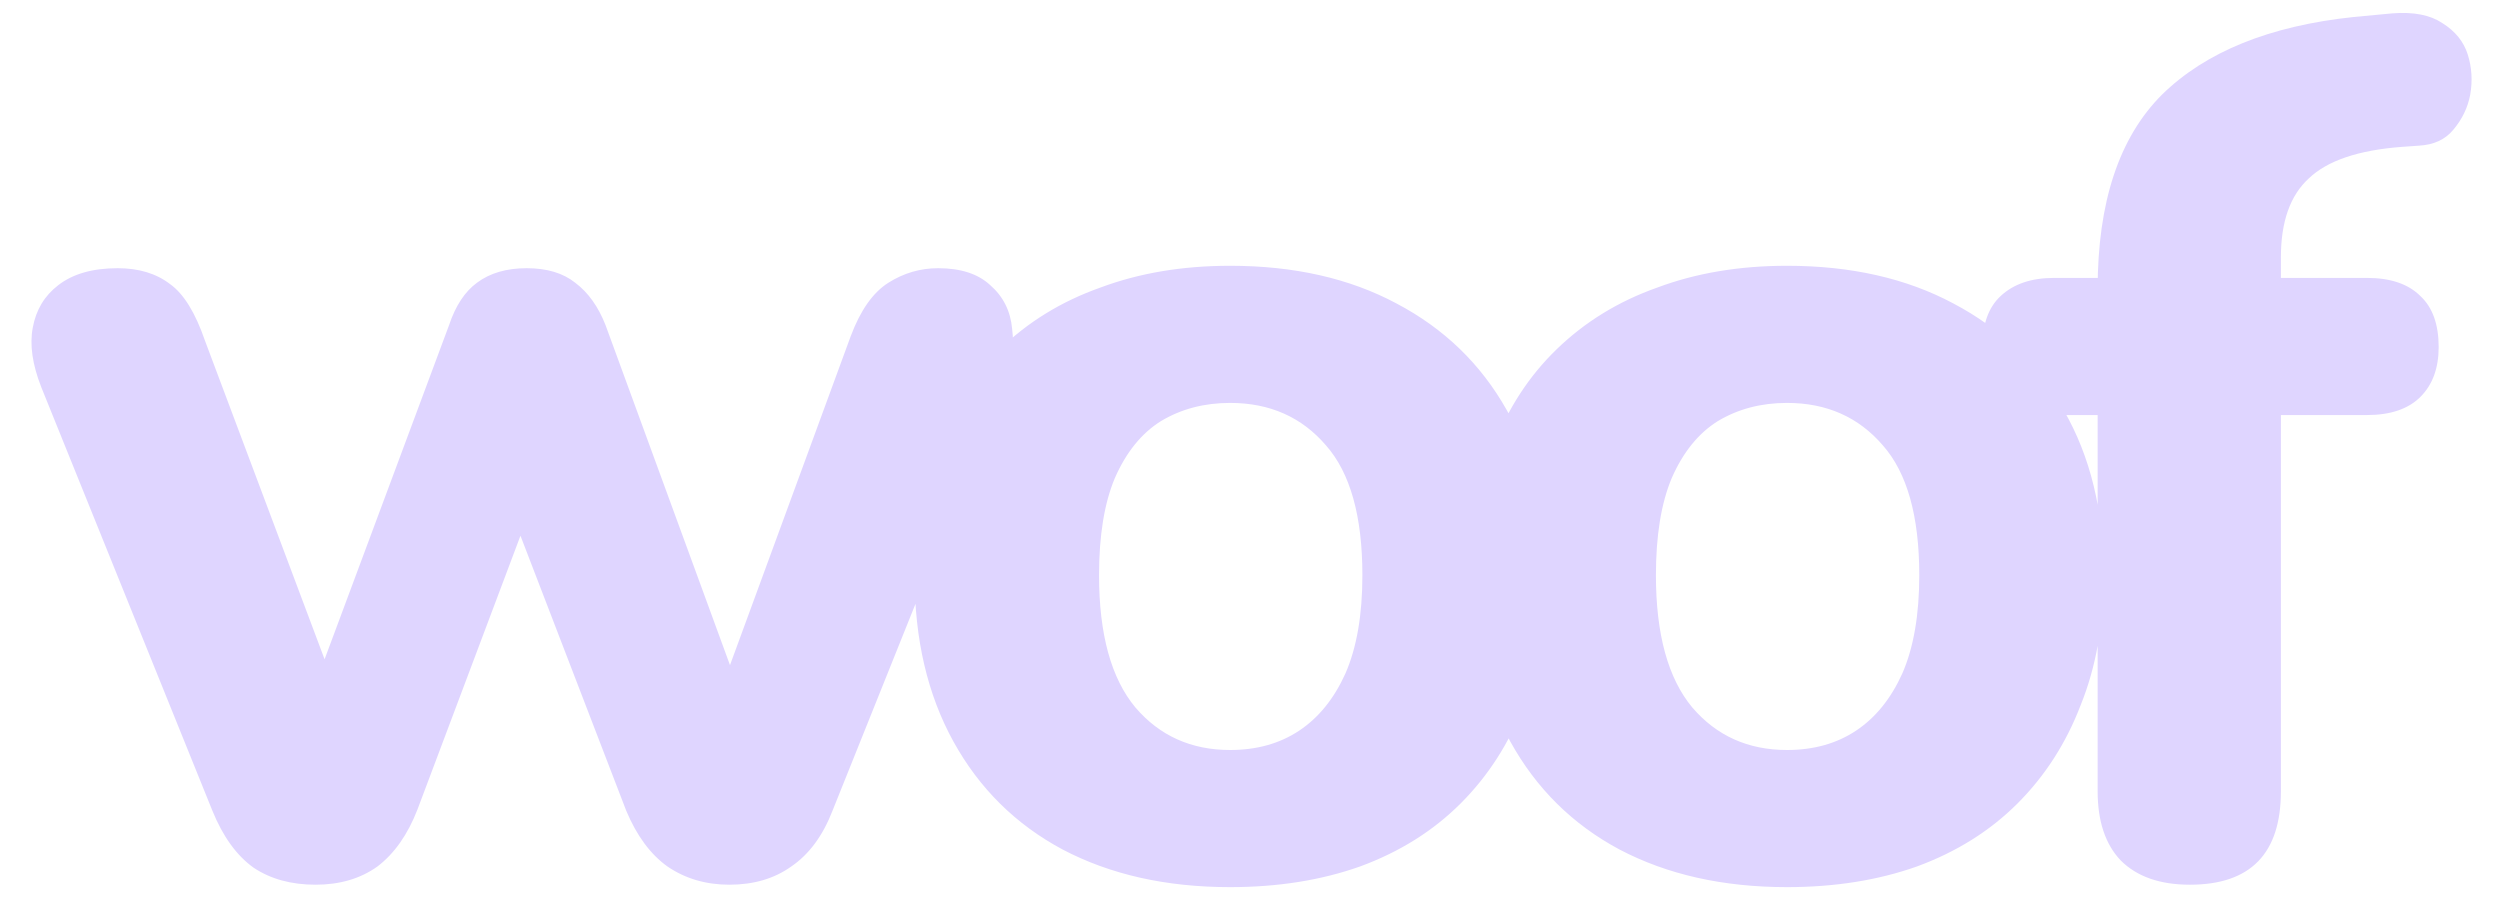 <svg width="206" height="74" viewBox="0 0 206 74" fill="none" xmlns="http://www.w3.org/2000/svg">
<path d="M26 72.9C24 72.9 22.3 72.433 20.9 71.5C19.5 70.5 18.367 68.933 17.5 66.8L3.4 31.9C2.667 30.033 2.433 28.4 2.7 27C2.967 25.533 3.667 24.367 4.8 23.5C6 22.567 7.633 22.1 9.7 22.1C11.433 22.1 12.867 22.533 14 23.4C15.133 24.2 16.1 25.767 16.9 28.1L27.9 57.4H25.6L37 26.8C37.533 25.2 38.3 24.033 39.3 23.3C40.367 22.5 41.733 22.1 43.4 22.1C45.067 22.1 46.4 22.5 47.4 23.3C48.467 24.1 49.3 25.267 49.9 26.8L61.1 57.4H59.2L70.1 27.7C70.9 25.567 71.933 24.1 73.2 23.3C74.467 22.5 75.833 22.1 77.3 22.1C79.167 22.1 80.6 22.567 81.6 23.5C82.667 24.433 83.267 25.633 83.4 27.1C83.6 28.567 83.333 30.167 82.6 31.9L68.6 66.8C67.8 68.867 66.667 70.4 65.2 71.4C63.8 72.4 62.1 72.9 60.1 72.9C58.167 72.9 56.467 72.4 55 71.4C53.6 70.4 52.467 68.867 51.6 66.8L39.6 35.6H46.1L34.4 66.7C33.6 68.767 32.5 70.333 31.1 71.4C29.7 72.4 28 72.9 26 72.9ZM101.361 73.1C96.094 73.1 91.494 72.067 87.561 70C83.694 67.933 80.694 64.967 78.561 61.1C76.428 57.233 75.361 52.667 75.361 47.4C75.361 43.467 75.961 39.933 77.161 36.8C78.361 33.667 80.094 31 82.361 28.8C84.694 26.533 87.461 24.833 90.661 23.7C93.861 22.5 97.428 21.9 101.361 21.9C106.628 21.9 111.194 22.933 115.061 25C118.994 27.067 122.028 30 124.161 33.8C126.361 37.6 127.461 42.133 127.461 47.4C127.461 51.4 126.828 54.967 125.561 58.1C124.361 61.233 122.628 63.933 120.361 66.2C118.094 68.467 115.328 70.2 112.061 71.4C108.861 72.533 105.294 73.1 101.361 73.1ZM101.361 61.8C103.561 61.8 105.461 61.267 107.061 60.2C108.661 59.133 109.928 57.567 110.861 55.5C111.794 53.367 112.261 50.667 112.261 47.4C112.261 42.533 111.261 38.967 109.261 36.7C107.261 34.367 104.628 33.2 101.361 33.2C99.228 33.2 97.328 33.7 95.661 34.7C94.061 35.7 92.794 37.267 91.861 39.4C90.994 41.467 90.561 44.133 90.561 47.4C90.561 52.267 91.561 55.9 93.561 58.3C95.561 60.633 98.161 61.8 101.361 61.8ZM147.248 73.1C141.981 73.1 137.381 72.067 133.448 70C129.581 67.933 126.581 64.967 124.448 61.1C122.314 57.233 121.248 52.667 121.248 47.4C121.248 43.467 121.848 39.933 123.048 36.8C124.248 33.667 125.981 31 128.248 28.8C130.581 26.533 133.348 24.833 136.548 23.7C139.748 22.5 143.314 21.9 147.248 21.9C152.514 21.9 157.081 22.933 160.948 25C164.881 27.067 167.914 30 170.048 33.8C172.248 37.6 173.348 42.133 173.348 47.4C173.348 51.4 172.714 54.967 171.448 58.1C170.248 61.233 168.514 63.933 166.248 66.2C163.981 68.467 161.214 70.2 157.948 71.4C154.748 72.533 151.181 73.1 147.248 73.1ZM147.248 61.8C149.448 61.8 151.348 61.267 152.948 60.2C154.548 59.133 155.814 57.567 156.748 55.5C157.681 53.367 158.148 50.667 158.148 47.4C158.148 42.533 157.148 38.967 155.148 36.7C153.148 34.367 150.514 33.2 147.248 33.2C145.114 33.2 143.214 33.7 141.548 34.7C139.948 35.7 138.681 37.267 137.748 39.4C136.881 41.467 136.448 44.133 136.448 47.4C136.448 52.267 137.448 55.9 139.448 58.3C141.448 60.633 144.048 61.8 147.248 61.8ZM180.446 72.9C177.979 72.9 176.079 72.233 174.746 70.9C173.479 69.567 172.846 67.667 172.846 65.2V34.2H169.246C167.379 34.2 165.913 33.7 164.846 32.7C163.846 31.7 163.346 30.333 163.346 28.6C163.346 26.733 163.846 25.333 164.846 24.4C165.913 23.4 167.379 22.9 169.246 22.9H177.246L172.846 26.9V23.8C172.846 16.667 174.613 11.333 178.146 7.8C181.746 4.267 187.013 2.133 193.946 1.4L197.146 1.1C198.879 0.967 200.246 1.233 201.246 1.9C202.313 2.567 203.013 3.433 203.346 4.5C203.679 5.567 203.746 6.667 203.546 7.8C203.346 8.867 202.879 9.833 202.146 10.7C201.479 11.5 200.546 11.933 199.346 12L197.946 12.1C194.346 12.367 191.779 13.233 190.246 14.7C188.713 16.1 187.946 18.267 187.946 21.2V24.6L186.046 22.9H195.046C196.979 22.9 198.446 23.4 199.446 24.4C200.446 25.333 200.946 26.733 200.946 28.6C200.946 30.333 200.446 31.7 199.446 32.7C198.446 33.7 196.979 34.2 195.046 34.2H187.946V65.2C187.946 70.333 185.446 72.9 180.446 72.9Z" fill="#DFD5FF"/>
</svg>
